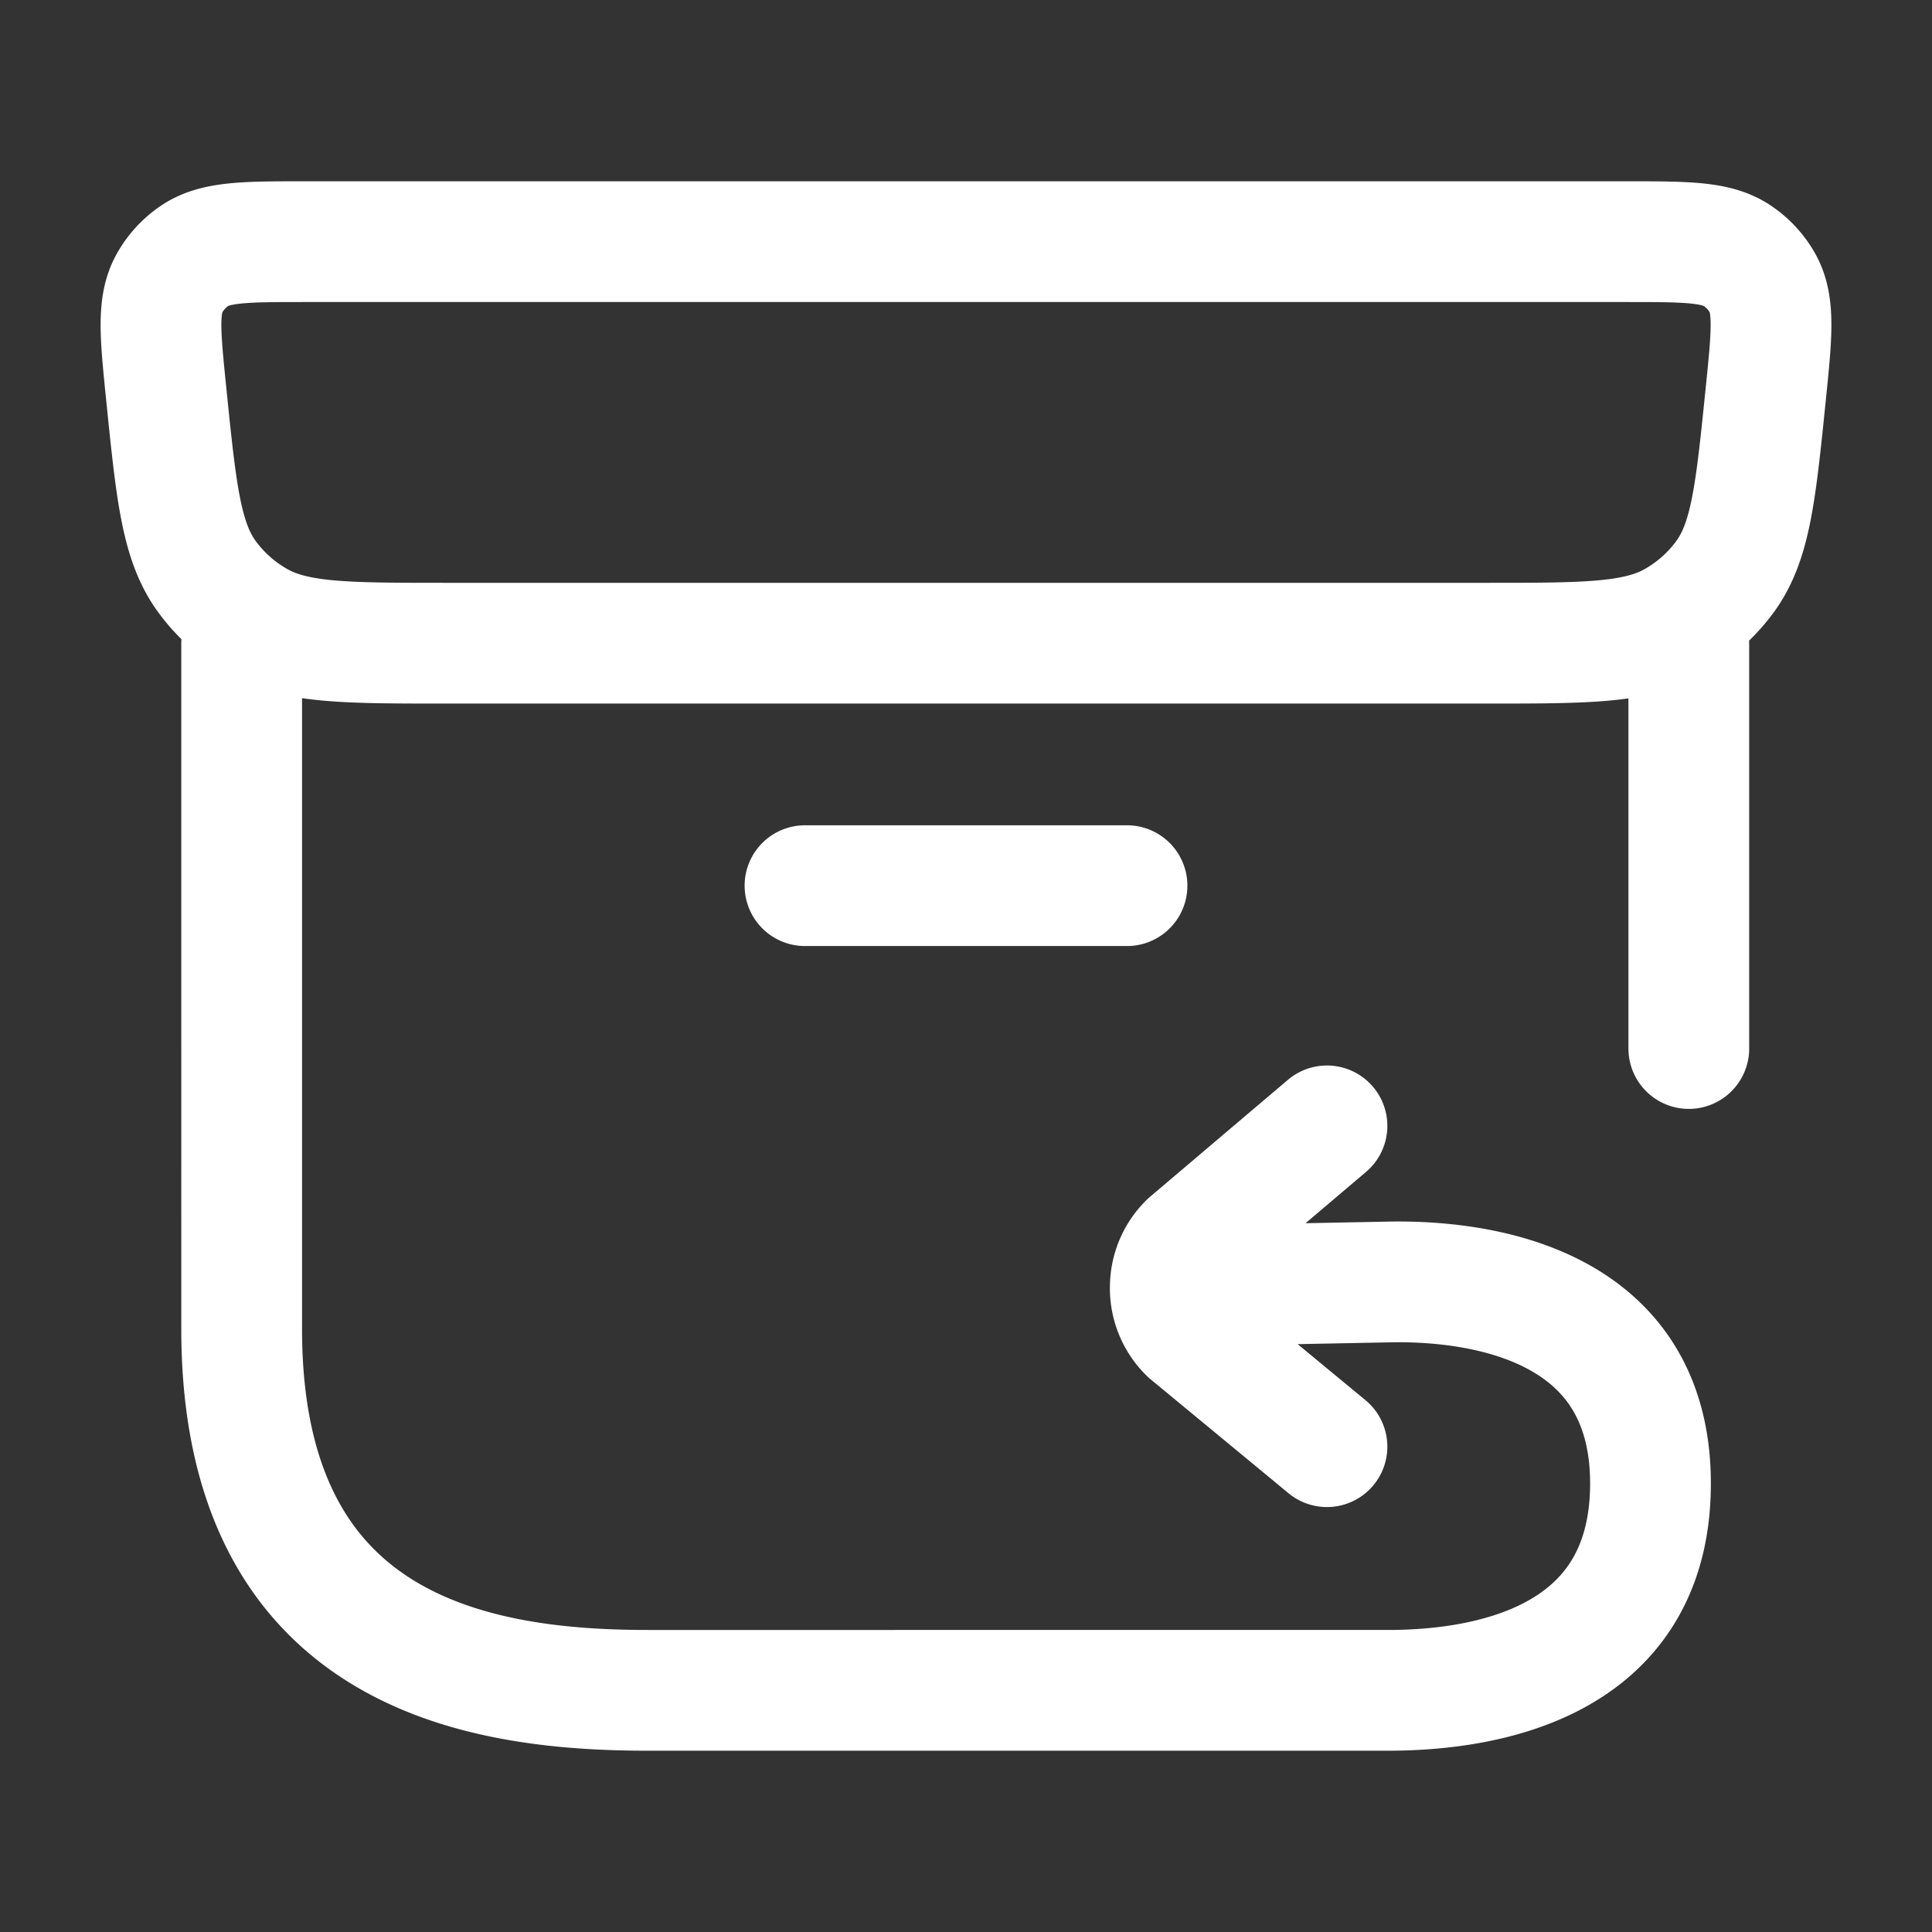 <svg xmlns="http://www.w3.org/2000/svg" width="1em" height="1em" viewBox="0 0 24 24"><rect x="0" y="0" width="24" height="24" fill="#333333" stroke="none"/><path fill="none" stroke="white" stroke-linecap="round" stroke-linejoin="round" stroke-width="1.5" d="M20.198 3.002H3.802c-.75 0-1.126 0-1.386.177a1 1 0 0 0-.31.338c-.153.273-.116.64-.041 1.376c.125 1.228.187 1.842.513 2.28c.163.22.369.403.606.54c.476.277 1.102.277 2.355.277h12.922c1.253 0 1.879 0 2.355-.277c.237-.137.443-.32.606-.54c.326-.438.388-1.052.513-2.28c.075-.736.112-1.103-.04-1.376a1 1 0 0 0-.311-.338c-.26-.177-.636-.177-1.386-.177m-10.198 8h4m.539 4.976l2.727-.053c1.086-.02 3.237.247 3.237 2.503c0 2.34-2.249 2.57-3.262 2.57H8.05c-2.128 0-5.048-.472-5.048-4.488V7.997m11.536 7.981a.77.77 0 0 1 .232-.538l1.714-1.454m-1.946 1.992a.77.77 0 0 0 .234.579l1.712 1.414m4.495-9.974v5.028" color="white"/></svg>